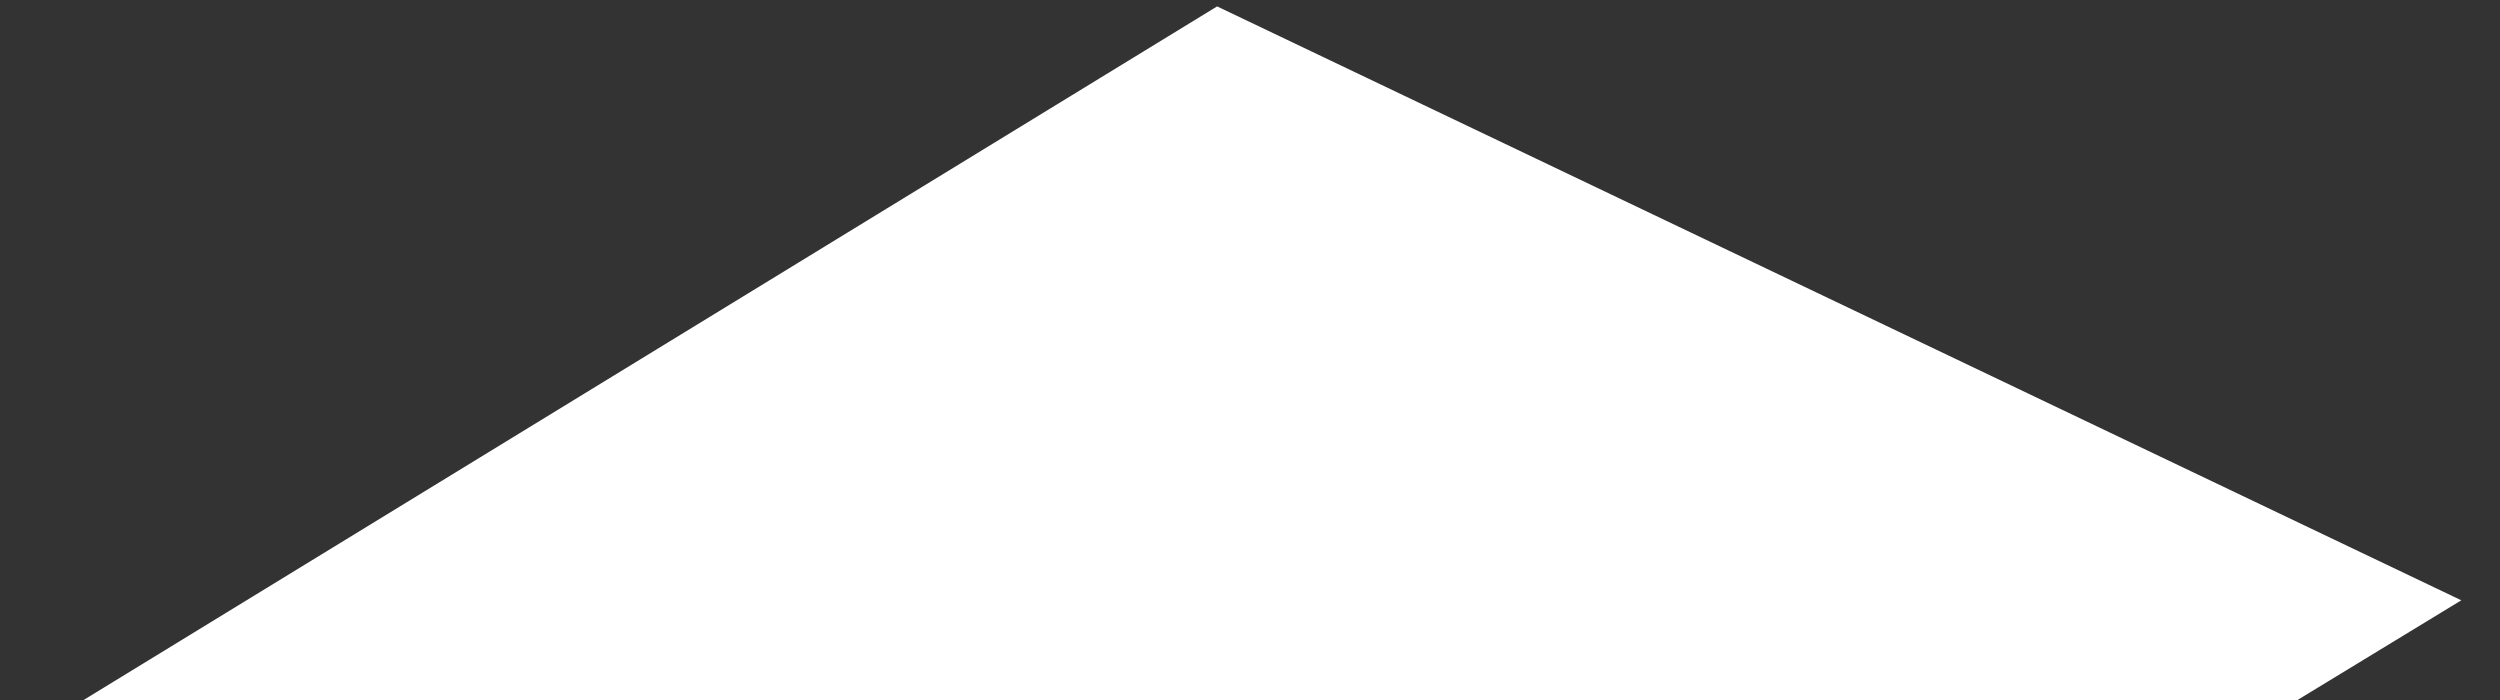 <svg width="25" height="7" viewBox="0 0 25 7" fill="none" xmlns="http://www.w3.org/2000/svg">
<rect x="0" y="0" width="25" height="7" fill="#333333" stroke="none"/>
<path id="Vector" d="M22.975 7L24.613 6.003L12.171 0.064L0.836 7L22.975 7Z" fill="white"/>
</svg>
